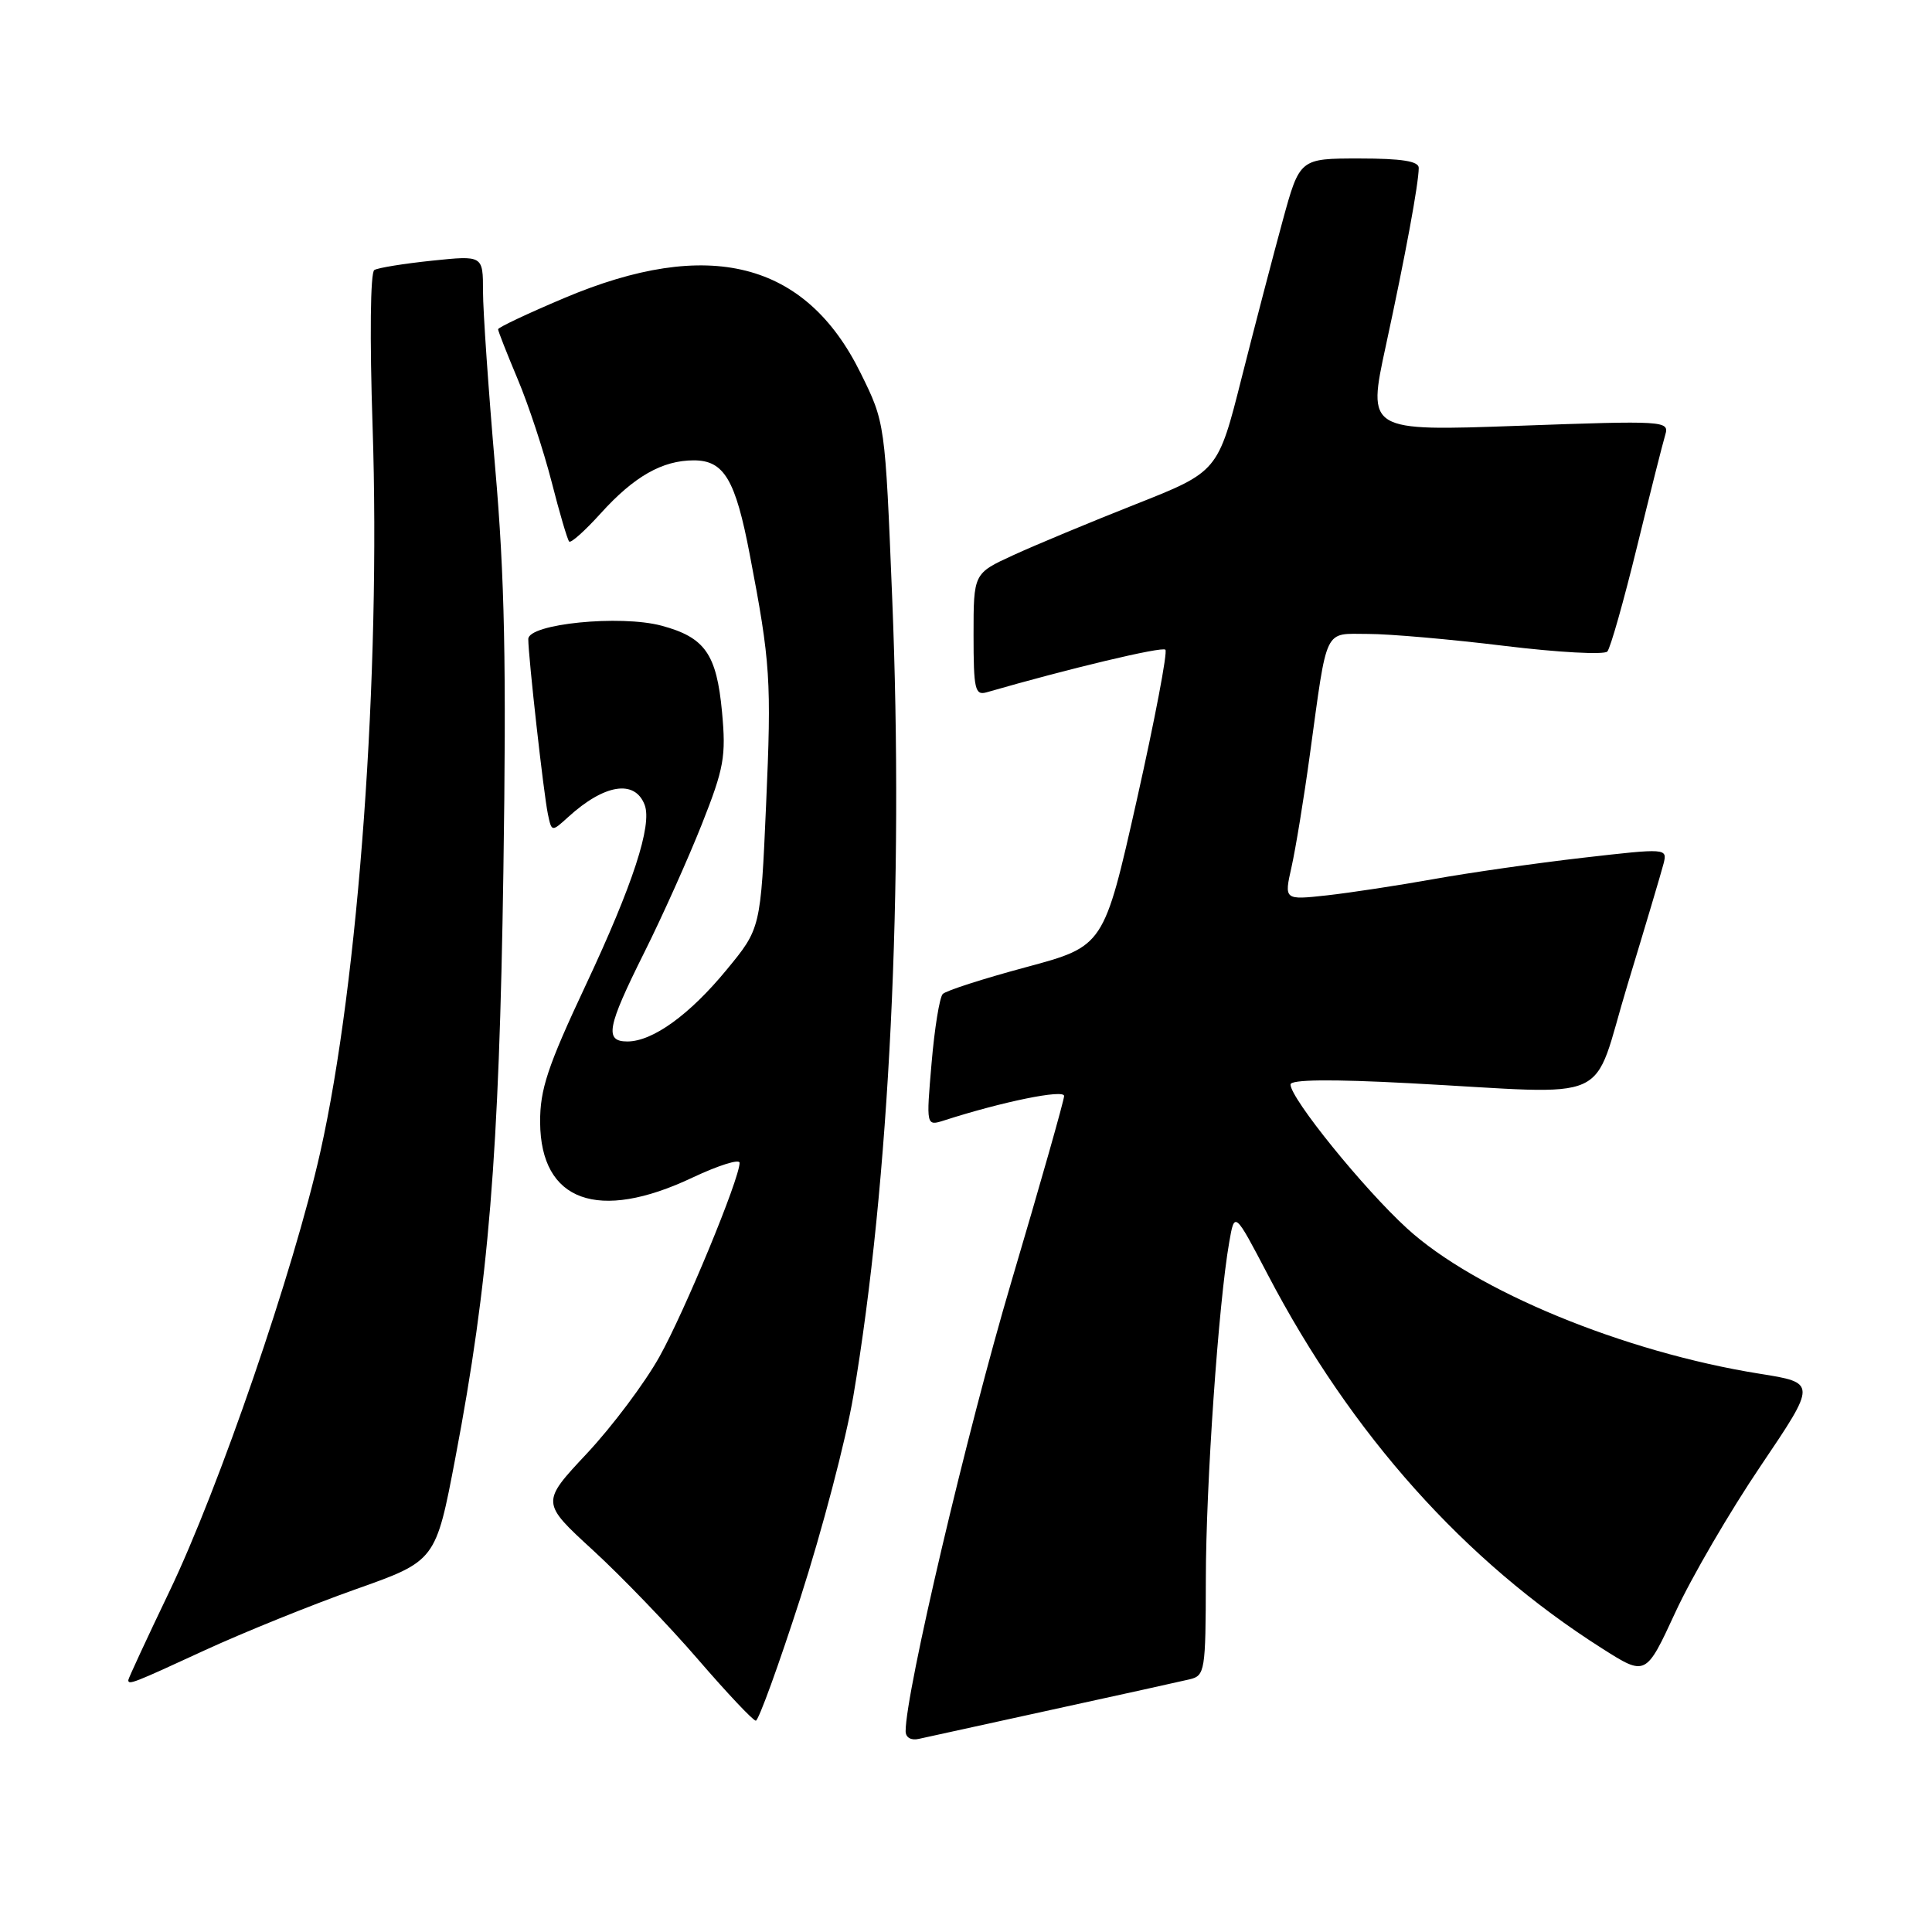 <?xml version="1.0" encoding="UTF-8" standalone="no"?>
<!DOCTYPE svg PUBLIC "-//W3C//DTD SVG 1.1//EN" "http://www.w3.org/Graphics/SVG/1.1/DTD/svg11.dtd" >
<svg xmlns="http://www.w3.org/2000/svg" xmlns:xlink="http://www.w3.org/1999/xlink" version="1.1" viewBox="0 0 256 256">
 <g >
 <path fill="currentColor"
d=" M 139.50 226.52 C 148.30 224.60 156.46 222.80 157.63 222.52 C 159.66 222.04 159.76 221.45 159.78 209.26 C 159.79 196.73 161.46 172.65 162.88 164.59 C 163.59 160.50 163.59 160.50 167.99 168.90 C 179.06 190.07 194.09 206.88 212.29 218.43 C 218.08 222.11 218.08 222.11 221.99 213.65 C 224.14 208.99 229.24 200.24 233.32 194.21 C 240.73 183.23 240.73 183.23 233.12 182.02 C 215.17 179.15 195.49 171.04 186.45 162.78 C 180.67 157.50 171.00 145.55 171.00 143.70 C 171.00 143.04 176.34 142.98 186.75 143.53 C 214.42 144.99 210.75 146.64 215.65 130.50 C 217.99 122.80 220.14 115.57 220.43 114.44 C 220.94 112.39 220.87 112.38 209.72 113.66 C 203.55 114.37 194.68 115.64 190.00 116.48 C 185.32 117.32 178.95 118.29 175.83 118.64 C 170.15 119.26 170.15 119.26 171.13 114.90 C 171.67 112.50 172.77 105.81 173.56 100.02 C 175.93 82.80 175.35 84.00 181.29 84.00 C 184.11 84.00 192.23 84.71 199.33 85.58 C 206.43 86.45 212.58 86.78 212.98 86.33 C 213.39 85.87 215.15 79.65 216.90 72.50 C 218.65 65.35 220.34 58.65 220.66 57.60 C 221.21 55.76 220.58 55.72 201.21 56.42 C 181.18 57.14 181.18 57.14 183.63 45.82 C 186.22 33.86 187.98 24.33 187.99 22.25 C 188.00 21.36 185.76 21.00 180.11 21.00 C 172.22 21.00 172.22 21.00 169.96 29.25 C 168.72 33.79 166.28 43.12 164.54 50.00 C 161.39 62.50 161.39 62.50 150.44 66.83 C 144.42 69.21 137.14 72.24 134.25 73.57 C 129.00 75.98 129.00 75.98 129.00 84.11 C 129.00 91.37 129.19 92.18 130.75 91.73 C 141.59 88.60 153.98 85.64 154.42 86.09 C 154.73 86.39 153.02 95.36 150.63 106.01 C 146.27 125.38 146.27 125.38 135.98 128.15 C 130.32 129.67 125.34 131.27 124.92 131.71 C 124.50 132.14 123.83 136.26 123.44 140.86 C 122.72 149.22 122.72 149.22 125.11 148.46 C 132.84 145.97 141.00 144.31 141.00 145.22 C 141.00 145.78 137.85 156.88 134.00 169.87 C 128.13 189.68 120.00 224.23 120.00 229.39 C 120.00 230.23 120.72 230.65 121.75 230.41 C 122.71 230.19 130.70 228.44 139.50 226.52 Z  M 106.05 211.75 C 108.93 202.81 112.09 190.78 113.07 185.00 C 117.86 156.75 119.78 117.39 118.22 79.25 C 117.28 56.00 117.28 56.00 114.04 49.44 C 106.76 34.64 93.91 31.39 74.75 39.50 C 69.94 41.53 66.00 43.39 66.00 43.63 C 66.00 43.87 67.16 46.82 68.58 50.20 C 70.01 53.58 72.03 59.72 73.09 63.84 C 74.14 67.96 75.19 71.53 75.42 71.76 C 75.66 71.99 77.53 70.31 79.60 68.02 C 84.02 63.13 87.76 61.00 91.93 61.00 C 95.94 61.00 97.45 63.53 99.35 73.50 C 102.09 87.80 102.24 90.10 101.51 106.67 C 100.79 123.03 100.79 123.03 96.28 128.50 C 91.38 134.46 86.48 138.00 83.13 138.00 C 80.07 138.00 80.43 136.11 85.36 126.23 C 87.76 121.43 91.19 113.77 93.00 109.21 C 95.94 101.78 96.22 100.24 95.67 94.32 C 94.95 86.65 93.41 84.46 87.67 82.91 C 82.19 81.44 70.00 82.66 70.00 84.68 C 70.00 87.01 72.04 105.24 72.60 107.88 C 73.10 110.25 73.10 110.25 75.30 108.25 C 80.09 103.89 84.12 103.25 85.42 106.65 C 86.44 109.32 83.86 117.23 77.63 130.50 C 72.55 141.32 71.54 144.37 71.57 148.73 C 71.64 159.20 79.25 161.96 91.75 156.04 C 95.19 154.42 98.00 153.53 98.00 154.08 C 98.00 156.19 90.72 173.80 87.37 179.79 C 85.44 183.25 81.12 189.01 77.77 192.59 C 71.68 199.09 71.68 199.09 78.59 205.43 C 82.39 208.92 88.65 215.42 92.50 219.89 C 96.35 224.35 99.79 228.00 100.15 228.00 C 100.51 228.00 103.17 220.69 106.05 211.75 Z  M 27.13 218.67 C 32.28 216.30 41.28 212.66 47.12 210.59 C 57.74 206.83 57.74 206.83 60.34 193.16 C 64.76 169.94 66.14 153.11 66.70 115.50 C 67.11 88.10 66.88 76.47 65.61 61.94 C 64.73 51.74 64.00 41.24 64.00 38.61 C 64.00 33.84 64.00 33.84 57.25 34.54 C 53.54 34.93 50.09 35.48 49.60 35.78 C 49.07 36.08 48.98 44.78 49.37 56.52 C 50.46 89.33 47.53 129.97 42.44 152.66 C 38.94 168.28 29.01 197.20 22.45 210.87 C 19.45 217.13 17.00 222.42 17.00 222.62 C 17.00 223.30 17.64 223.05 27.13 218.67 Z "/>
</g>
</svg>